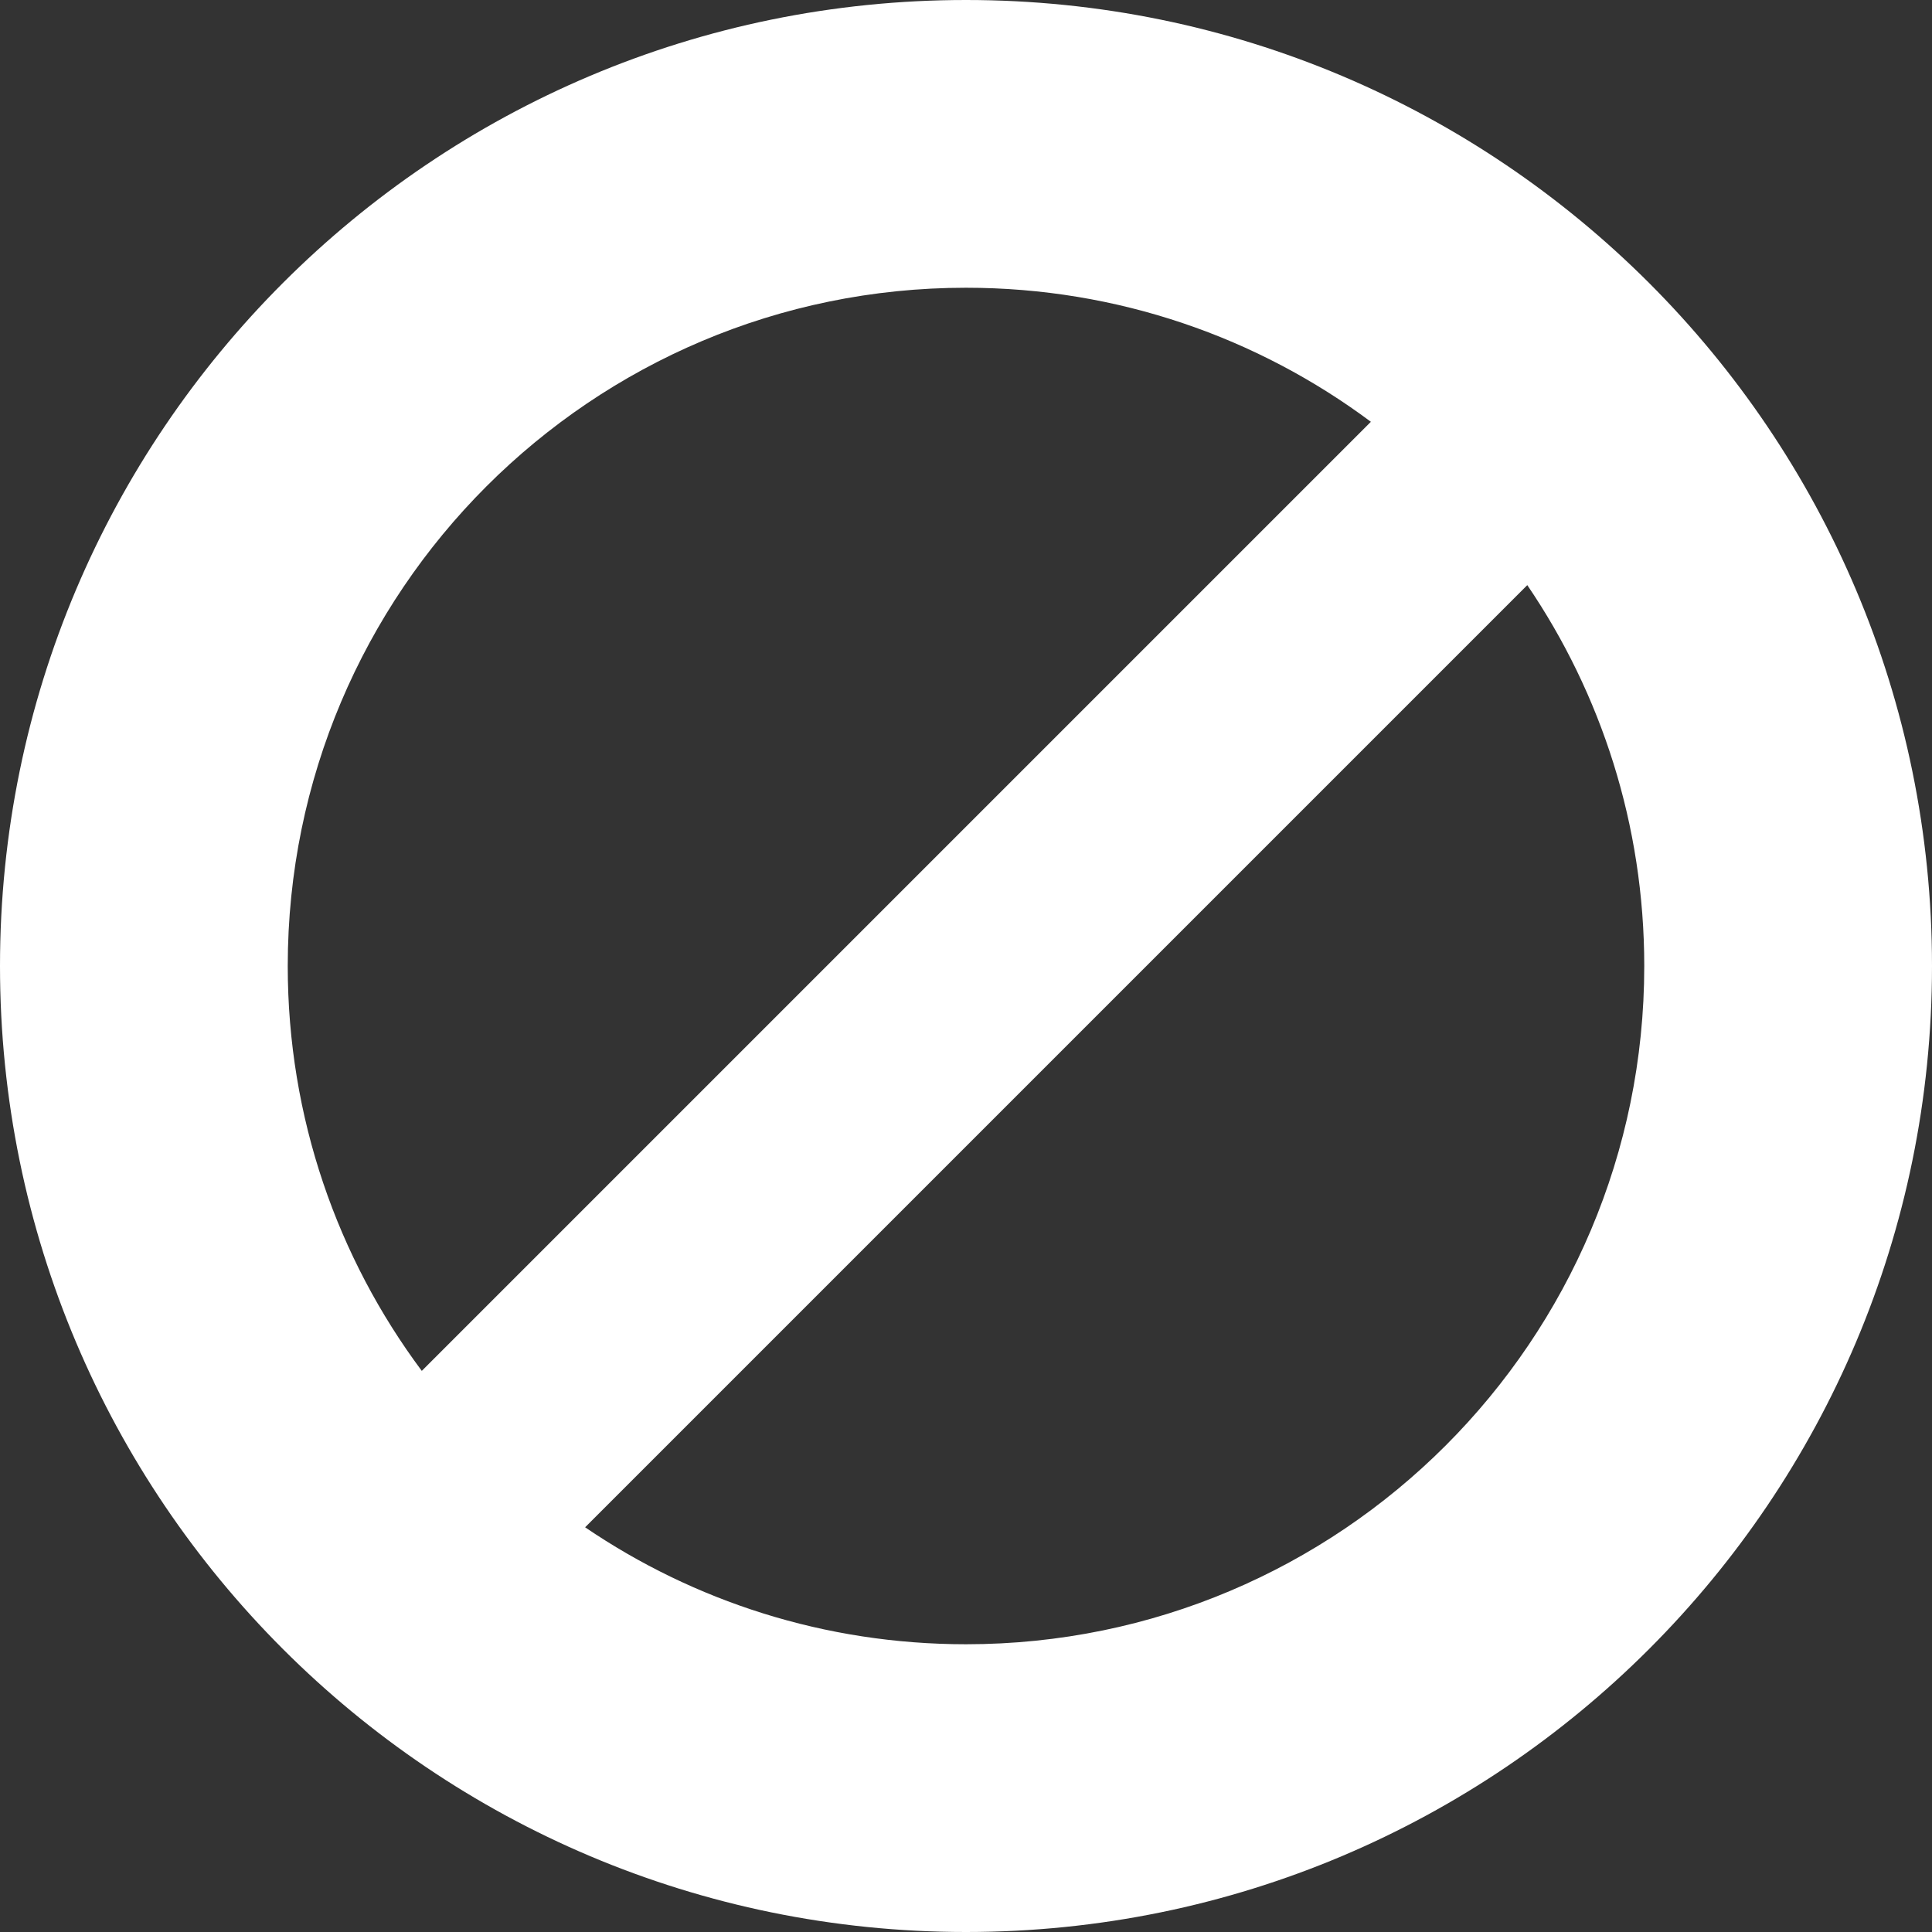 
<svg width="94px" height="94px" viewBox="599 925 94 94" version="1.1" xmlns="http://www.w3.org/2000/svg" xmlns:xlink="http://www.w3.org/1999/xlink">
	<rect x="599" y="925" width="94" height="94" fill="#333333" stroke="none"/>
	<path d="M673.309,953.469 C676.901,958.751 679,965.131 679,972 C679,990.225 664.225,1005 646,1005 C639.131,1005 632.751,1002.901 627.469,999.309 L673.309,953.469 Z M665.699,945.522 C660.201,941.425 653.384,939 646,939 C627.775,939 613,953.775 613,972 C613,979.384 615.425,986.201 619.522,991.699 L665.699,945.522 Z M646,1019 C671.957,1019 693,997.957 693,972 C693,946.043 671.957,925 646,925 C620.043,925 599,946.043 599,972 C599,997.957 620.043,1019 646,1019 Z" id="Combined-Shape" stroke="none" fill="#FFFFFF" fill-rule="evenodd"></path>
</svg>